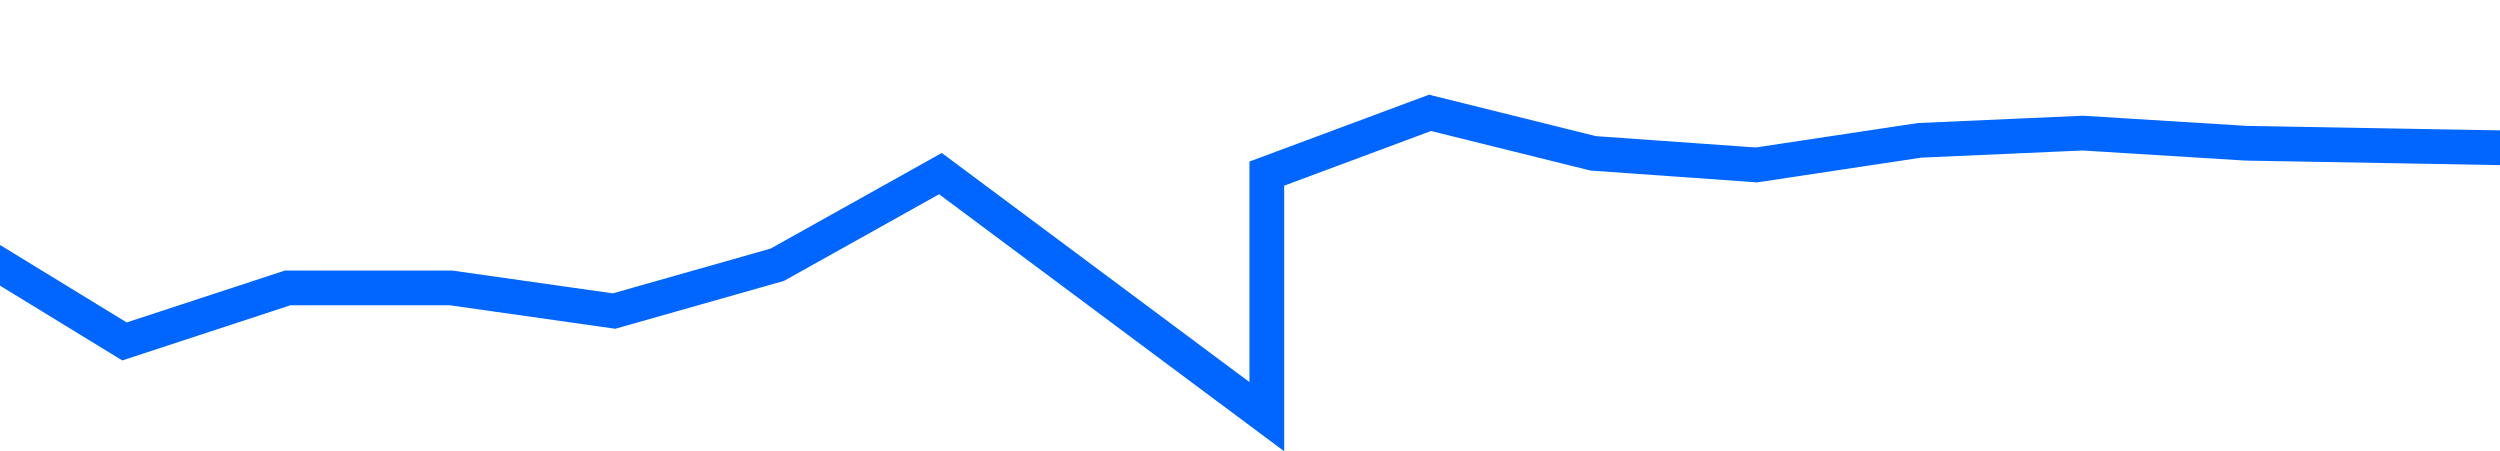 <svg width="144" height="26" viewBox="0 0 144 26" fill="none" xmlns="http://www.w3.org/2000/svg">
<path d="M-2.23 13.917L7.17 19.667L16.57 16.583H25.97L35.37 17.917L44.77 15.25L54.169 10L72.969 24V10L82.37 6.5L91.769 8.833L101.17 9.5L110.57 8.083L119.97 7.667L129.37 8.25L138.77 8.417L148.17 8.583L157.57 10.75L166.97 8.25L176.37 6.833L185.77 1.75L195.17 1.417L204.57 4.583L213.97 9.583L223.37 8.333" stroke="#0066FF" stroke-width="2"/>
</svg>
